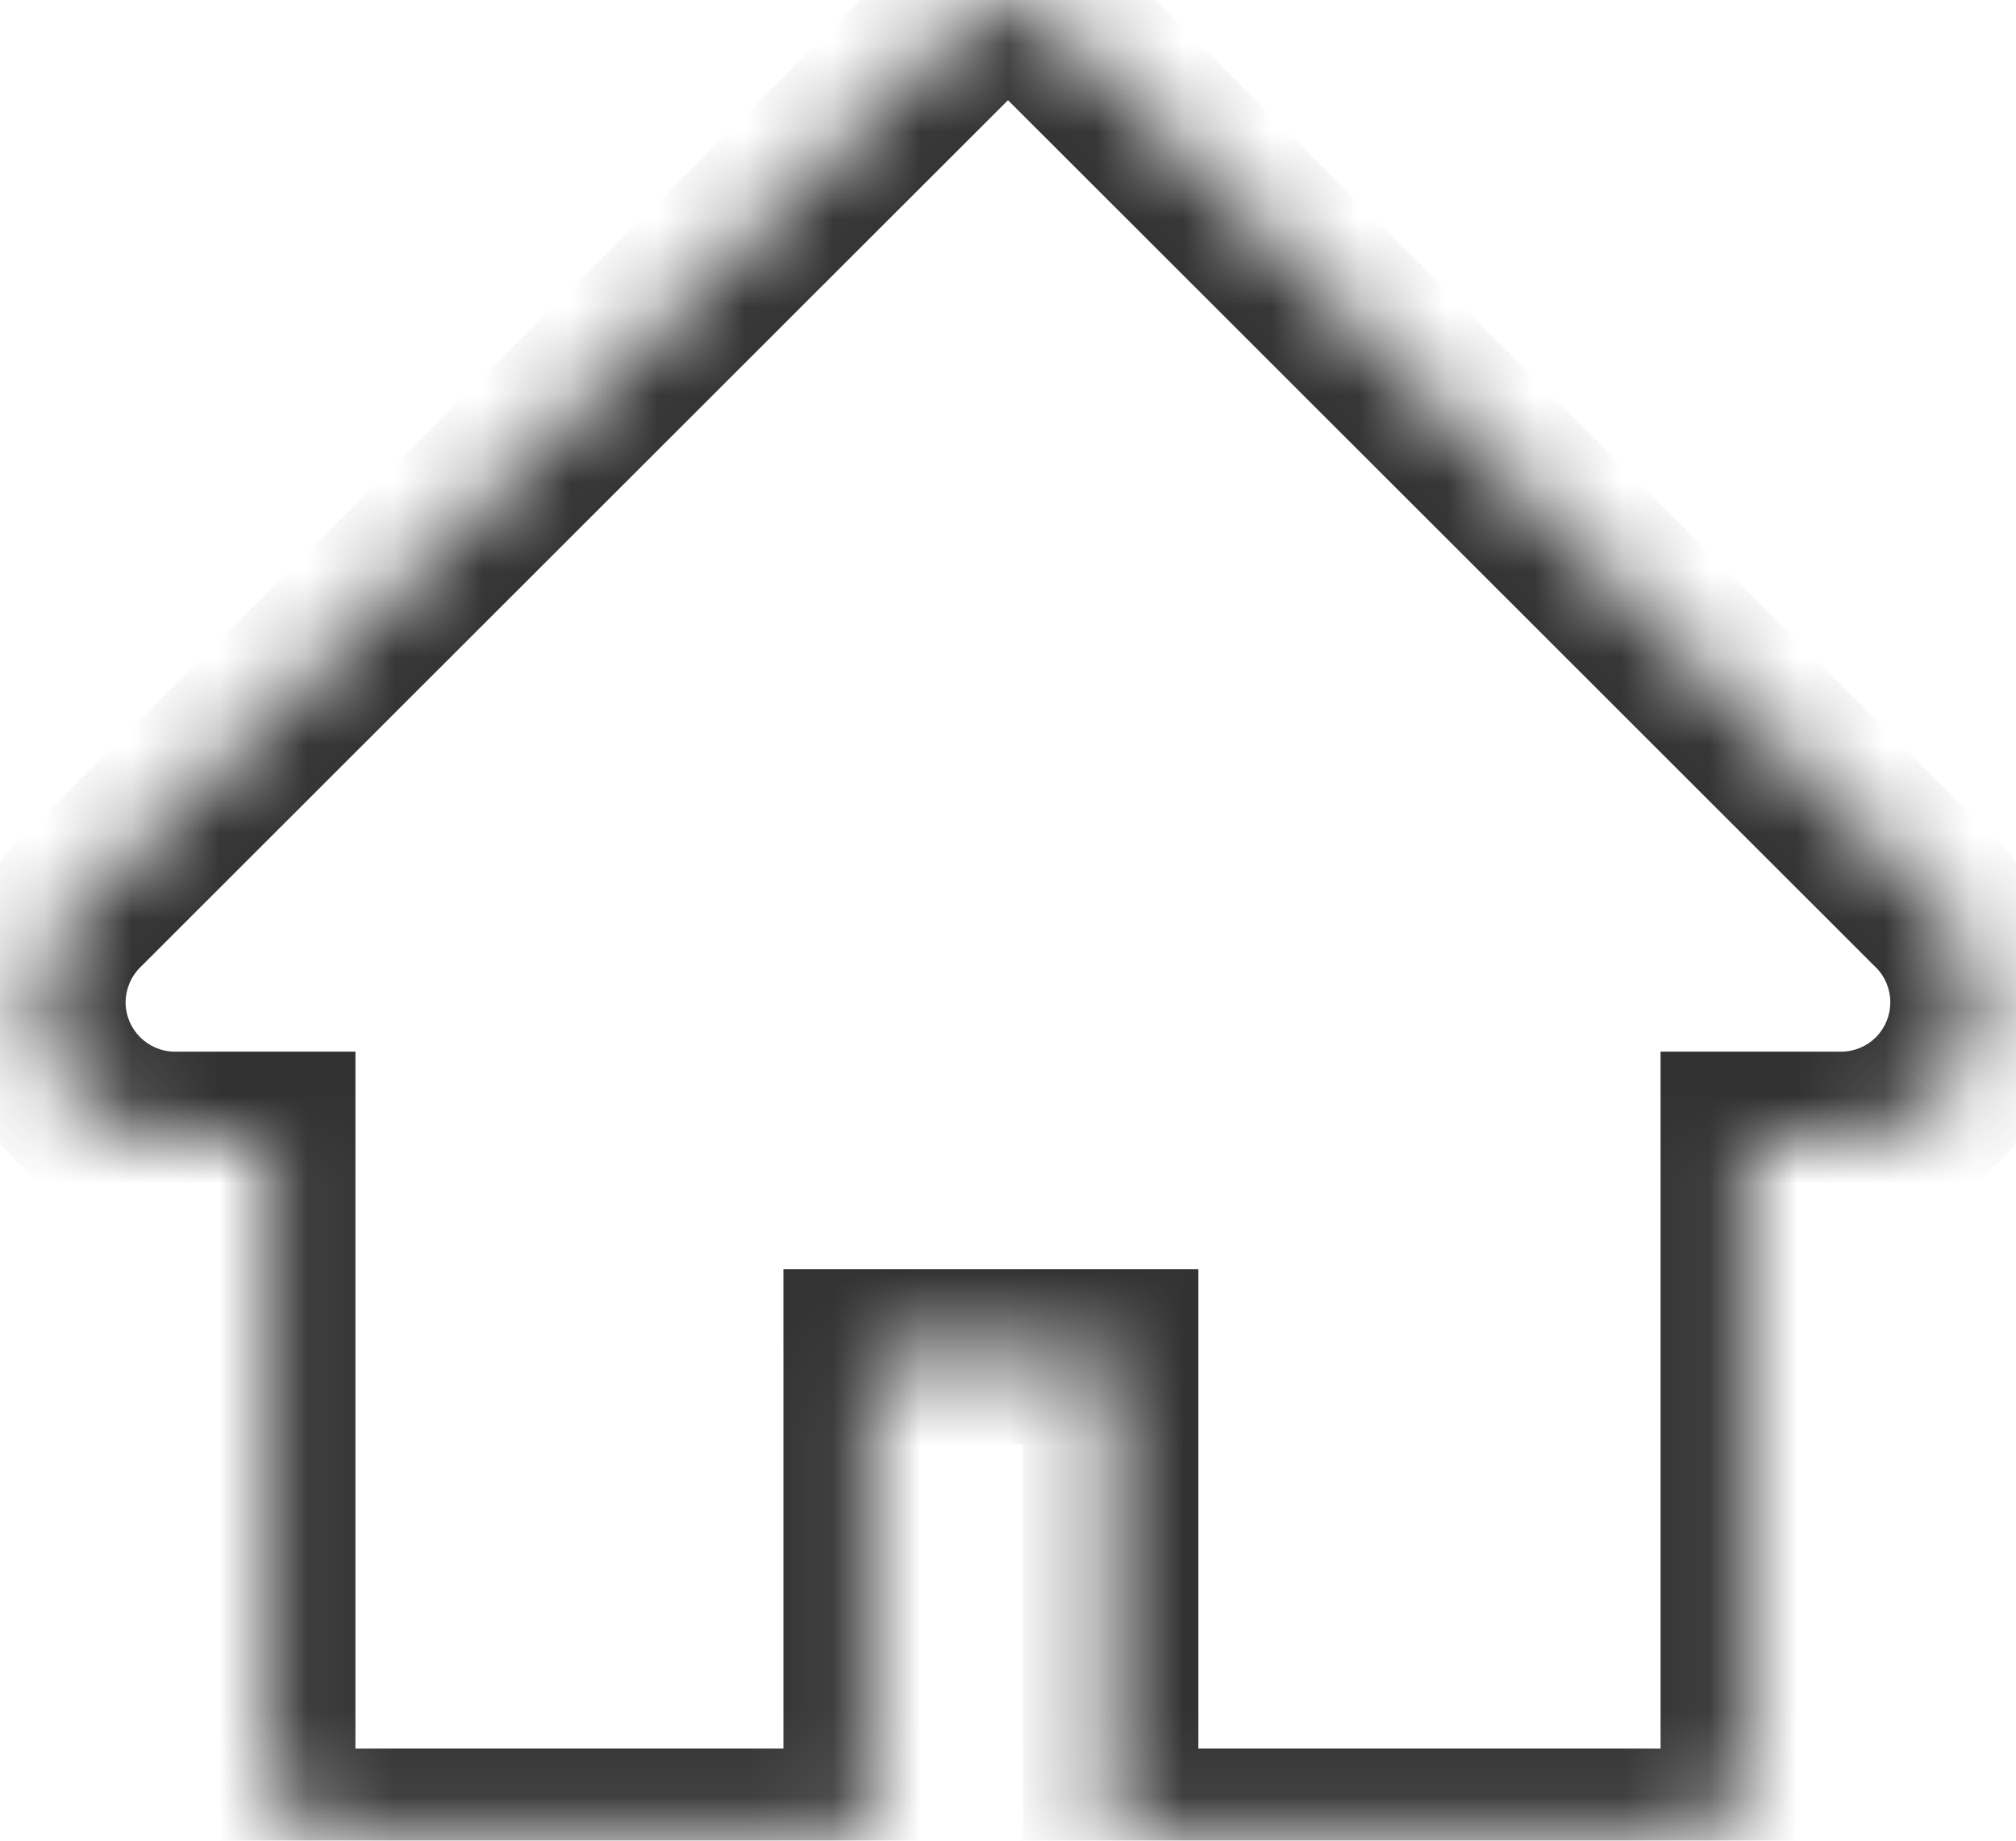 <svg width="23" height="21" viewBox="0 0 23 21" fill="none" xmlns="http://www.w3.org/2000/svg">
<mask id="path-1-inside-1_677_1208" fill="white">
<path d="M22.108 10.329L12.052 0.28C11.979 0.208 11.893 0.15 11.799 0.111C11.704 0.072 11.602 0.052 11.5 0.052C11.398 0.052 11.296 0.072 11.201 0.111C11.107 0.15 11.021 0.208 10.948 0.28L0.892 10.329C0.599 10.622 0.433 11.02 0.433 11.435C0.433 12.297 1.134 12.998 1.996 12.998H3.055V20.168C3.055 20.6 3.404 20.949 3.836 20.949H9.938V15.481H12.672V20.949H19.164C19.596 20.949 19.945 20.6 19.945 20.168V12.998H21.004C21.419 12.998 21.817 12.834 22.11 12.539C22.718 11.928 22.718 10.94 22.108 10.329Z"/>
</mask>
<path d="M12.052 0.28L11.344 0.987L11.345 0.988L12.052 0.28ZM10.948 0.28L11.655 0.988L11.656 0.987L10.948 0.28ZM0.892 10.329L0.185 9.622L0.185 9.622L0.892 10.329ZM3.055 12.998H4.055V11.998H3.055V12.998ZM9.938 20.949V21.949H10.938V20.949H9.938ZM9.938 15.481V14.481H8.938V15.481H9.938ZM12.672 15.481H13.672V14.481H12.672V15.481ZM12.672 20.949H11.672V21.949H12.672V20.949ZM19.945 12.998V11.998H18.945V12.998H19.945ZM22.11 12.539L21.402 11.833L21.4 11.835L22.11 12.539ZM22.815 9.622L12.759 -0.427L11.345 0.988L21.401 11.037L22.815 9.622ZM12.76 -0.426C12.594 -0.592 12.398 -0.723 12.182 -0.813L11.415 1.035C11.389 1.024 11.364 1.007 11.344 0.987L12.76 -0.426ZM12.182 -0.813C11.966 -0.902 11.734 -0.948 11.5 -0.948V1.052C11.471 1.052 11.442 1.046 11.415 1.035L12.182 -0.813ZM11.5 -0.948C11.266 -0.948 11.034 -0.902 10.818 -0.813L11.585 1.035C11.558 1.046 11.529 1.052 11.5 1.052V-0.948ZM10.818 -0.813C10.602 -0.723 10.406 -0.592 10.24 -0.426L11.656 0.987C11.636 1.007 11.611 1.024 11.585 1.035L10.818 -0.813ZM10.241 -0.427L0.185 9.622L1.599 11.037L11.655 0.988L10.241 -0.427ZM0.185 9.622C-0.294 10.101 -0.567 10.753 -0.567 11.435H1.433C1.433 11.287 1.493 11.143 1.599 11.036L0.185 9.622ZM-0.567 11.435C-0.567 12.849 0.582 13.998 1.996 13.998V11.998C1.686 11.998 1.433 11.745 1.433 11.435H-0.567ZM1.996 13.998H3.055V11.998H1.996V13.998ZM2.055 12.998V20.168H4.055V12.998H2.055ZM2.055 20.168C2.055 21.152 2.852 21.949 3.836 21.949V19.949C3.957 19.949 4.055 20.048 4.055 20.168H2.055ZM3.836 21.949H9.938V19.949H3.836V21.949ZM10.938 20.949V15.481H8.938V20.949H10.938ZM9.938 16.481H12.672V14.481H9.938V16.481ZM11.672 15.481V20.949H13.672V15.481H11.672ZM12.672 21.949H19.164V19.949H12.672V21.949ZM19.164 21.949C20.148 21.949 20.945 21.152 20.945 20.168H18.945C18.945 20.048 19.043 19.949 19.164 19.949V21.949ZM20.945 20.168V12.998H18.945V20.168H20.945ZM19.945 13.998H21.004V11.998H19.945V13.998ZM21.004 13.998C21.683 13.998 22.337 13.73 22.82 13.243L21.4 11.835C21.297 11.938 21.156 11.998 21.004 11.998V13.998ZM22.819 13.244C23.816 12.244 23.816 10.623 22.815 9.622L21.401 11.036C21.621 11.256 21.621 11.613 21.402 11.833L22.819 13.244Z" fill="#323232" mask="url(#path-1-inside-1_677_1208)"/>
</svg>
